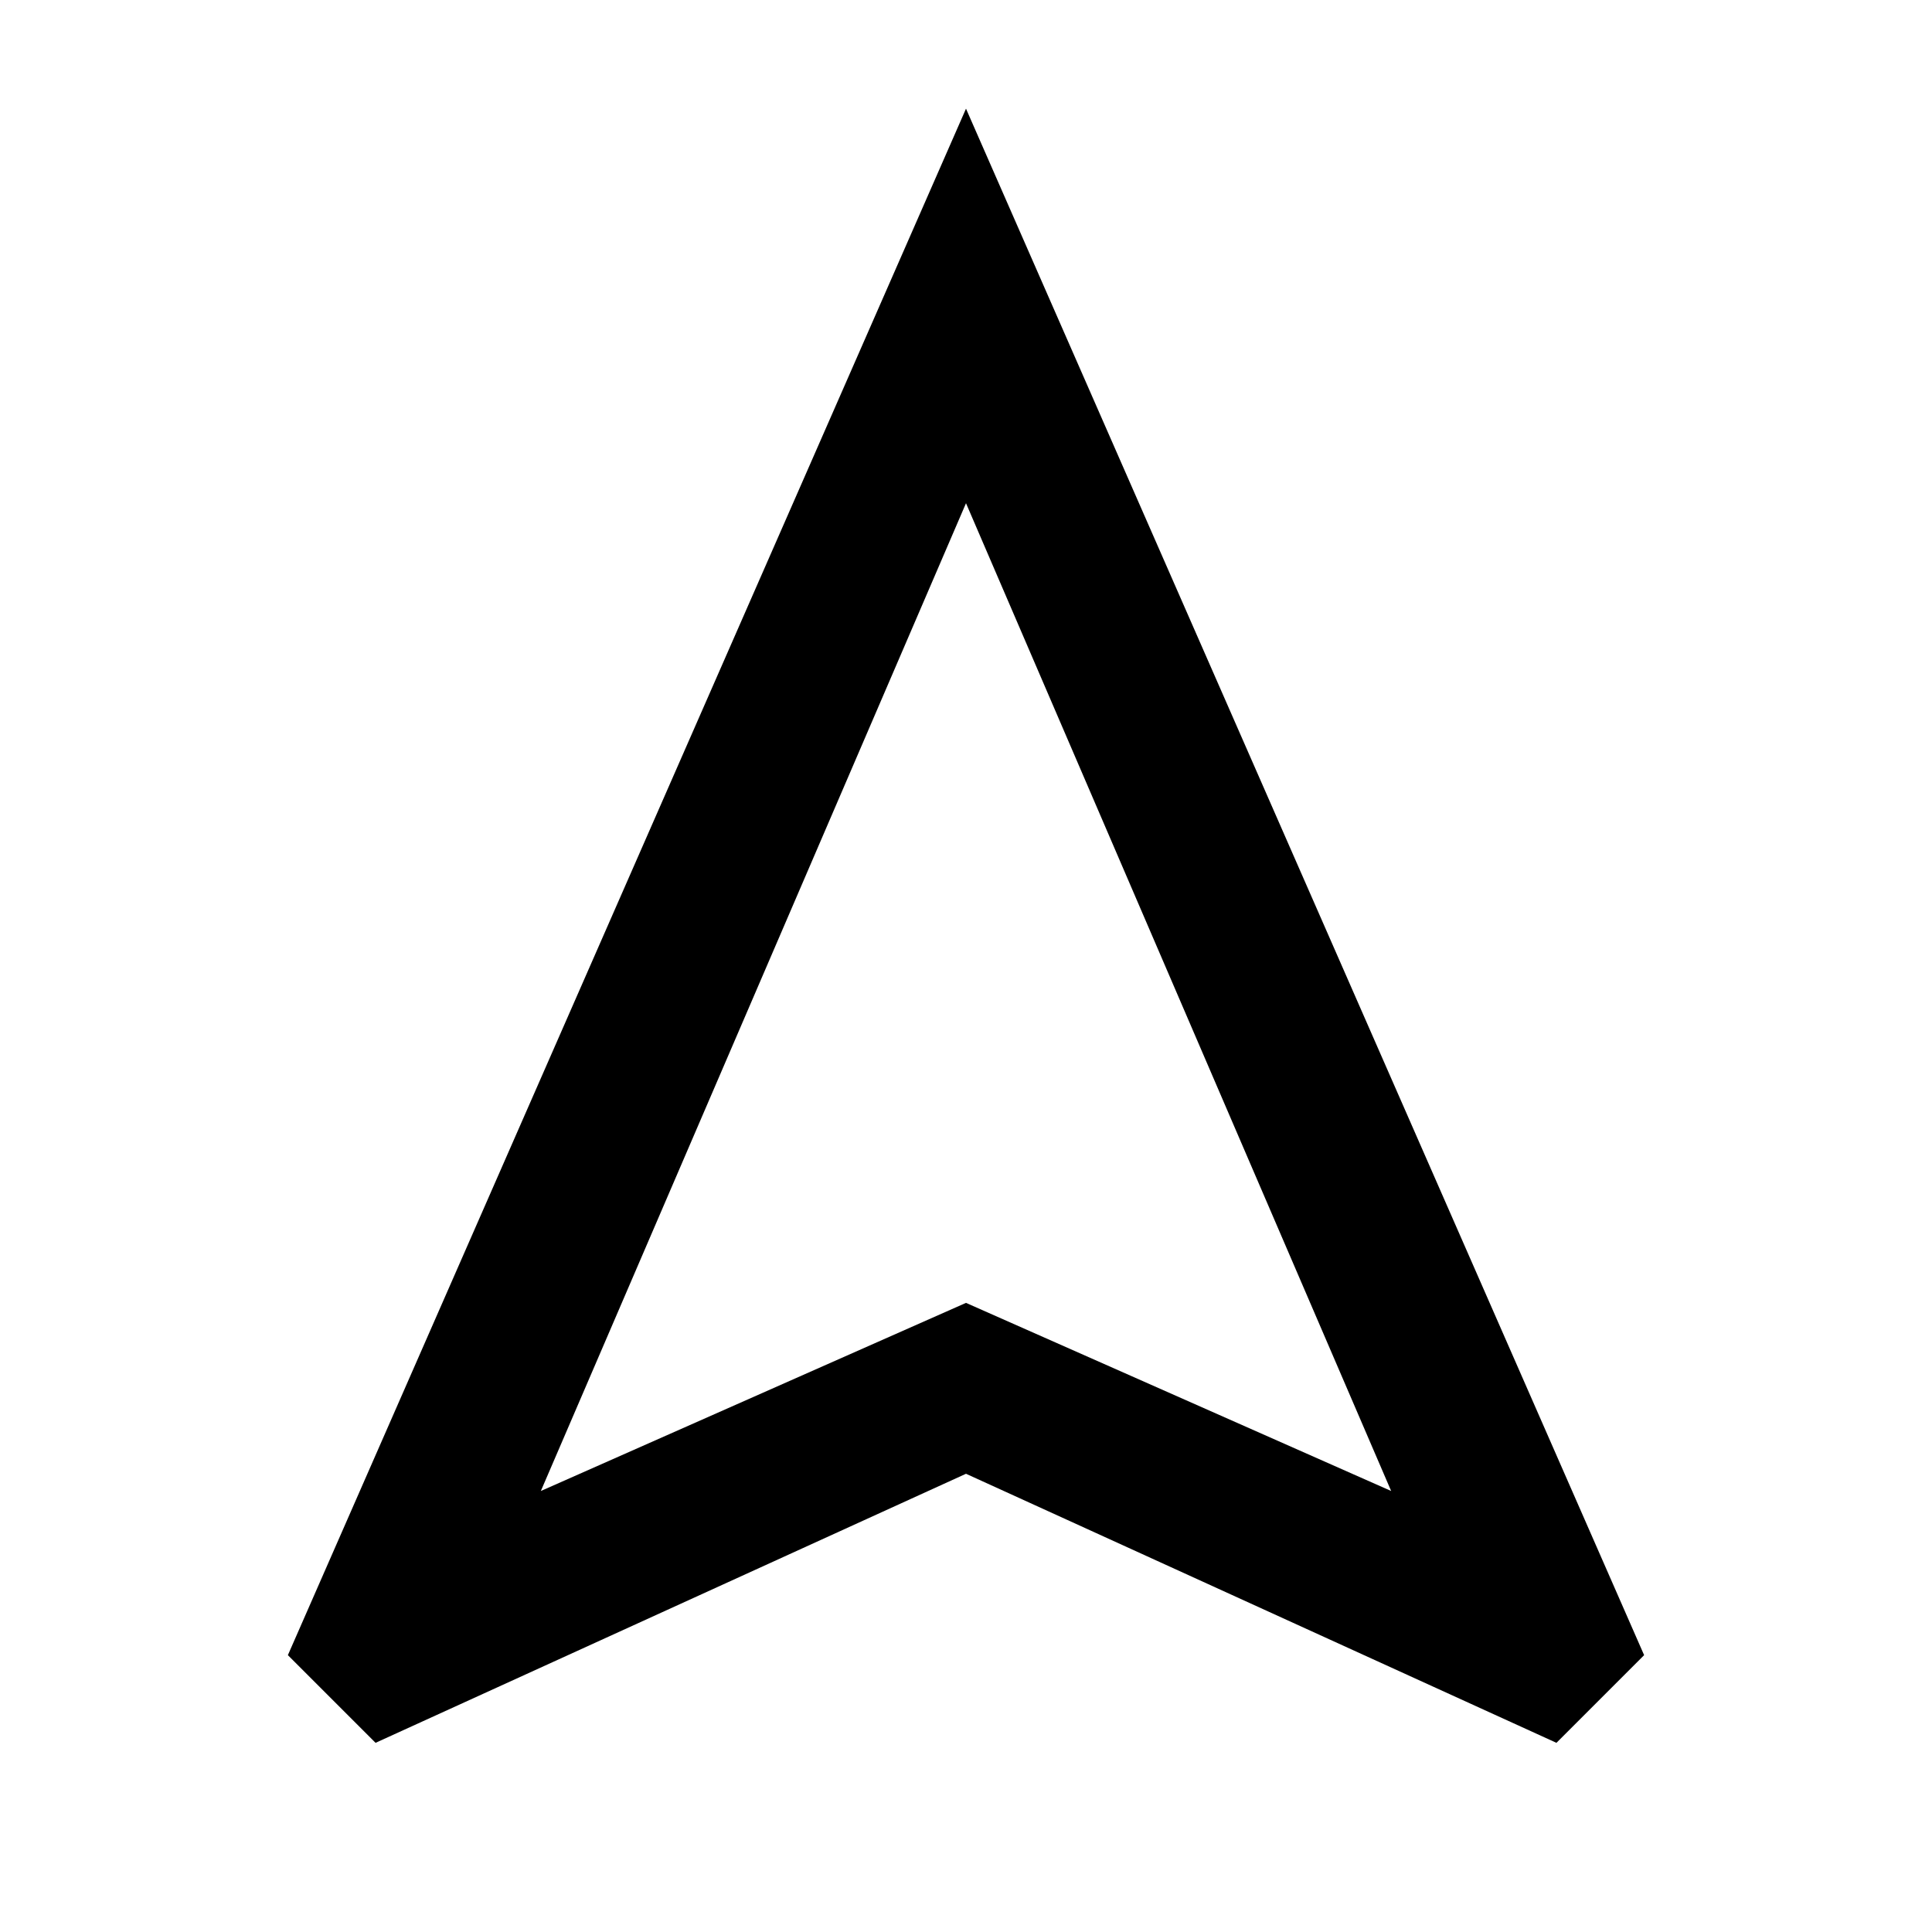 <svg xmlns="http://www.w3.org/2000/svg" width="48" height="48" viewBox="0 -960 960 960"><path d="m186.609-93.999-43.566-43.566L480-906.001l336.957 768.436-43.566 43.566L480-227.694 186.609-93.999ZM268.74-219.13 480-312.609l211.26 93.479L480-709.955 268.74-219.13ZM480-312.609Z"/></svg>